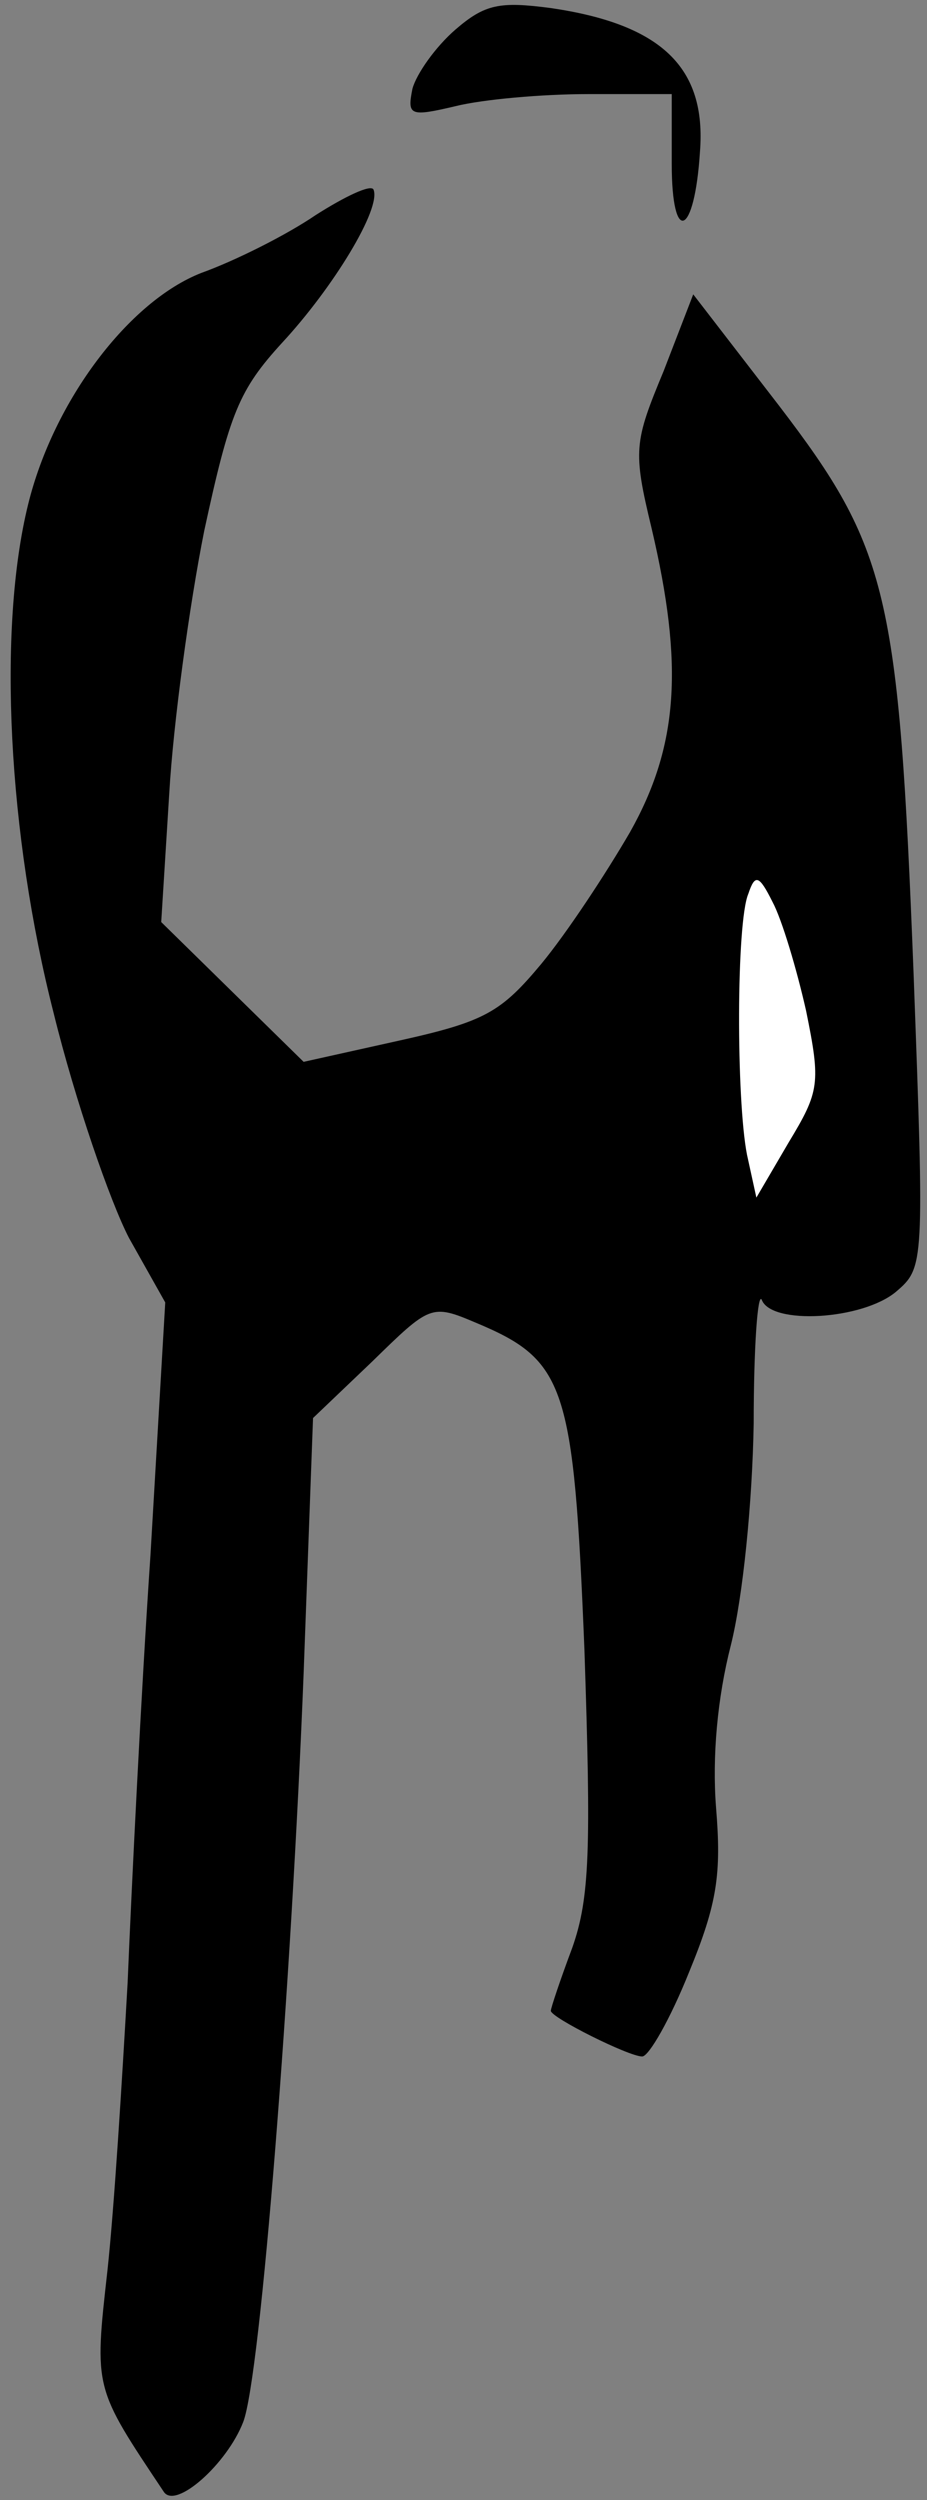 <?xml version="1.0" standalone="no"?>
<!DOCTYPE svg PUBLIC "-//W3C//DTD SVG 20010904//EN"
 "http://www.w3.org/TR/2001/REC-SVG-20010904/DTD/svg10.dtd">
<svg version="1.0" xmlns="http://www.w3.org/2000/svg"
 width="69pt" height="186pt" viewBox="0 0 69 186"
 preserveAspectRatio="xMidYMid meet">
<rect x="0" y="0" width="69" height="186" fill="#808080" stroke="none"/>
<g transform="translate(0,186) scale(0.1,-0.1)"
fill="#000000" stroke="none">
<path fill="#000000" stroke="none" d="M339 1838 c-15 -13 -29 -33 -32 -44 -4
-20 -2 -21 32 -13 20 5 64 9 99 9 l62 0 0 -52 c0 -61 17 -54 21 9 5 63 -29 95
-111 107 -38 5 -49 3 -71 -16z"/>
<path fill="#000000" stroke="none" d="M235 1700 c-22 -15 -60 -34 -85 -43
-54 -21 -110 -95 -129 -172 -23 -93 -15 -246 19 -379 16 -65 42 -140 56 -167
l27 -48 -11 -188 c-7 -103 -14 -246 -17 -318 -4 -71 -10 -168 -15 -214 -10
-89 -10 -87 42 -165 9 -13 47 21 59 52 13 33 36 328 45 557 l7 190 44 42 c43
42 44 43 77 29 67 -28 73 -46 81 -243 5 -149 4 -185 -9 -222 -9 -24 -16 -45
-16 -47 0 -5 58 -34 68 -34 5 0 21 28 35 63 21 51 24 73 20 122 -3 38 1 82 11
121 9 36 16 106 17 165 0 57 3 98 6 92 7 -19 75 -15 100 6 21 18 21 20 13 237
-11 283 -19 316 -100 422 l-64 83 -22 -57 c-22 -53 -23 -59 -9 -117 24 -102
20 -162 -16 -226 -18 -31 -47 -75 -66 -98 -30 -36 -42 -43 -105 -57 l-72 -16
-53 52 -53 52 6 96 c3 52 15 140 26 195 19 88 26 105 58 140 38 41 74 100 68
114 -2 4 -21 -5 -43 -19z"/>
<path fill="#ffffff" stroke="none" d="M600 1108 c11 -54 10 -60 -13 -98 l-24
-41 -7 32 c-8 41 -8 173 1 194 5 15 8 14 18 -6 7 -13 18 -50 25 -81z"/>
</g>
</svg>
